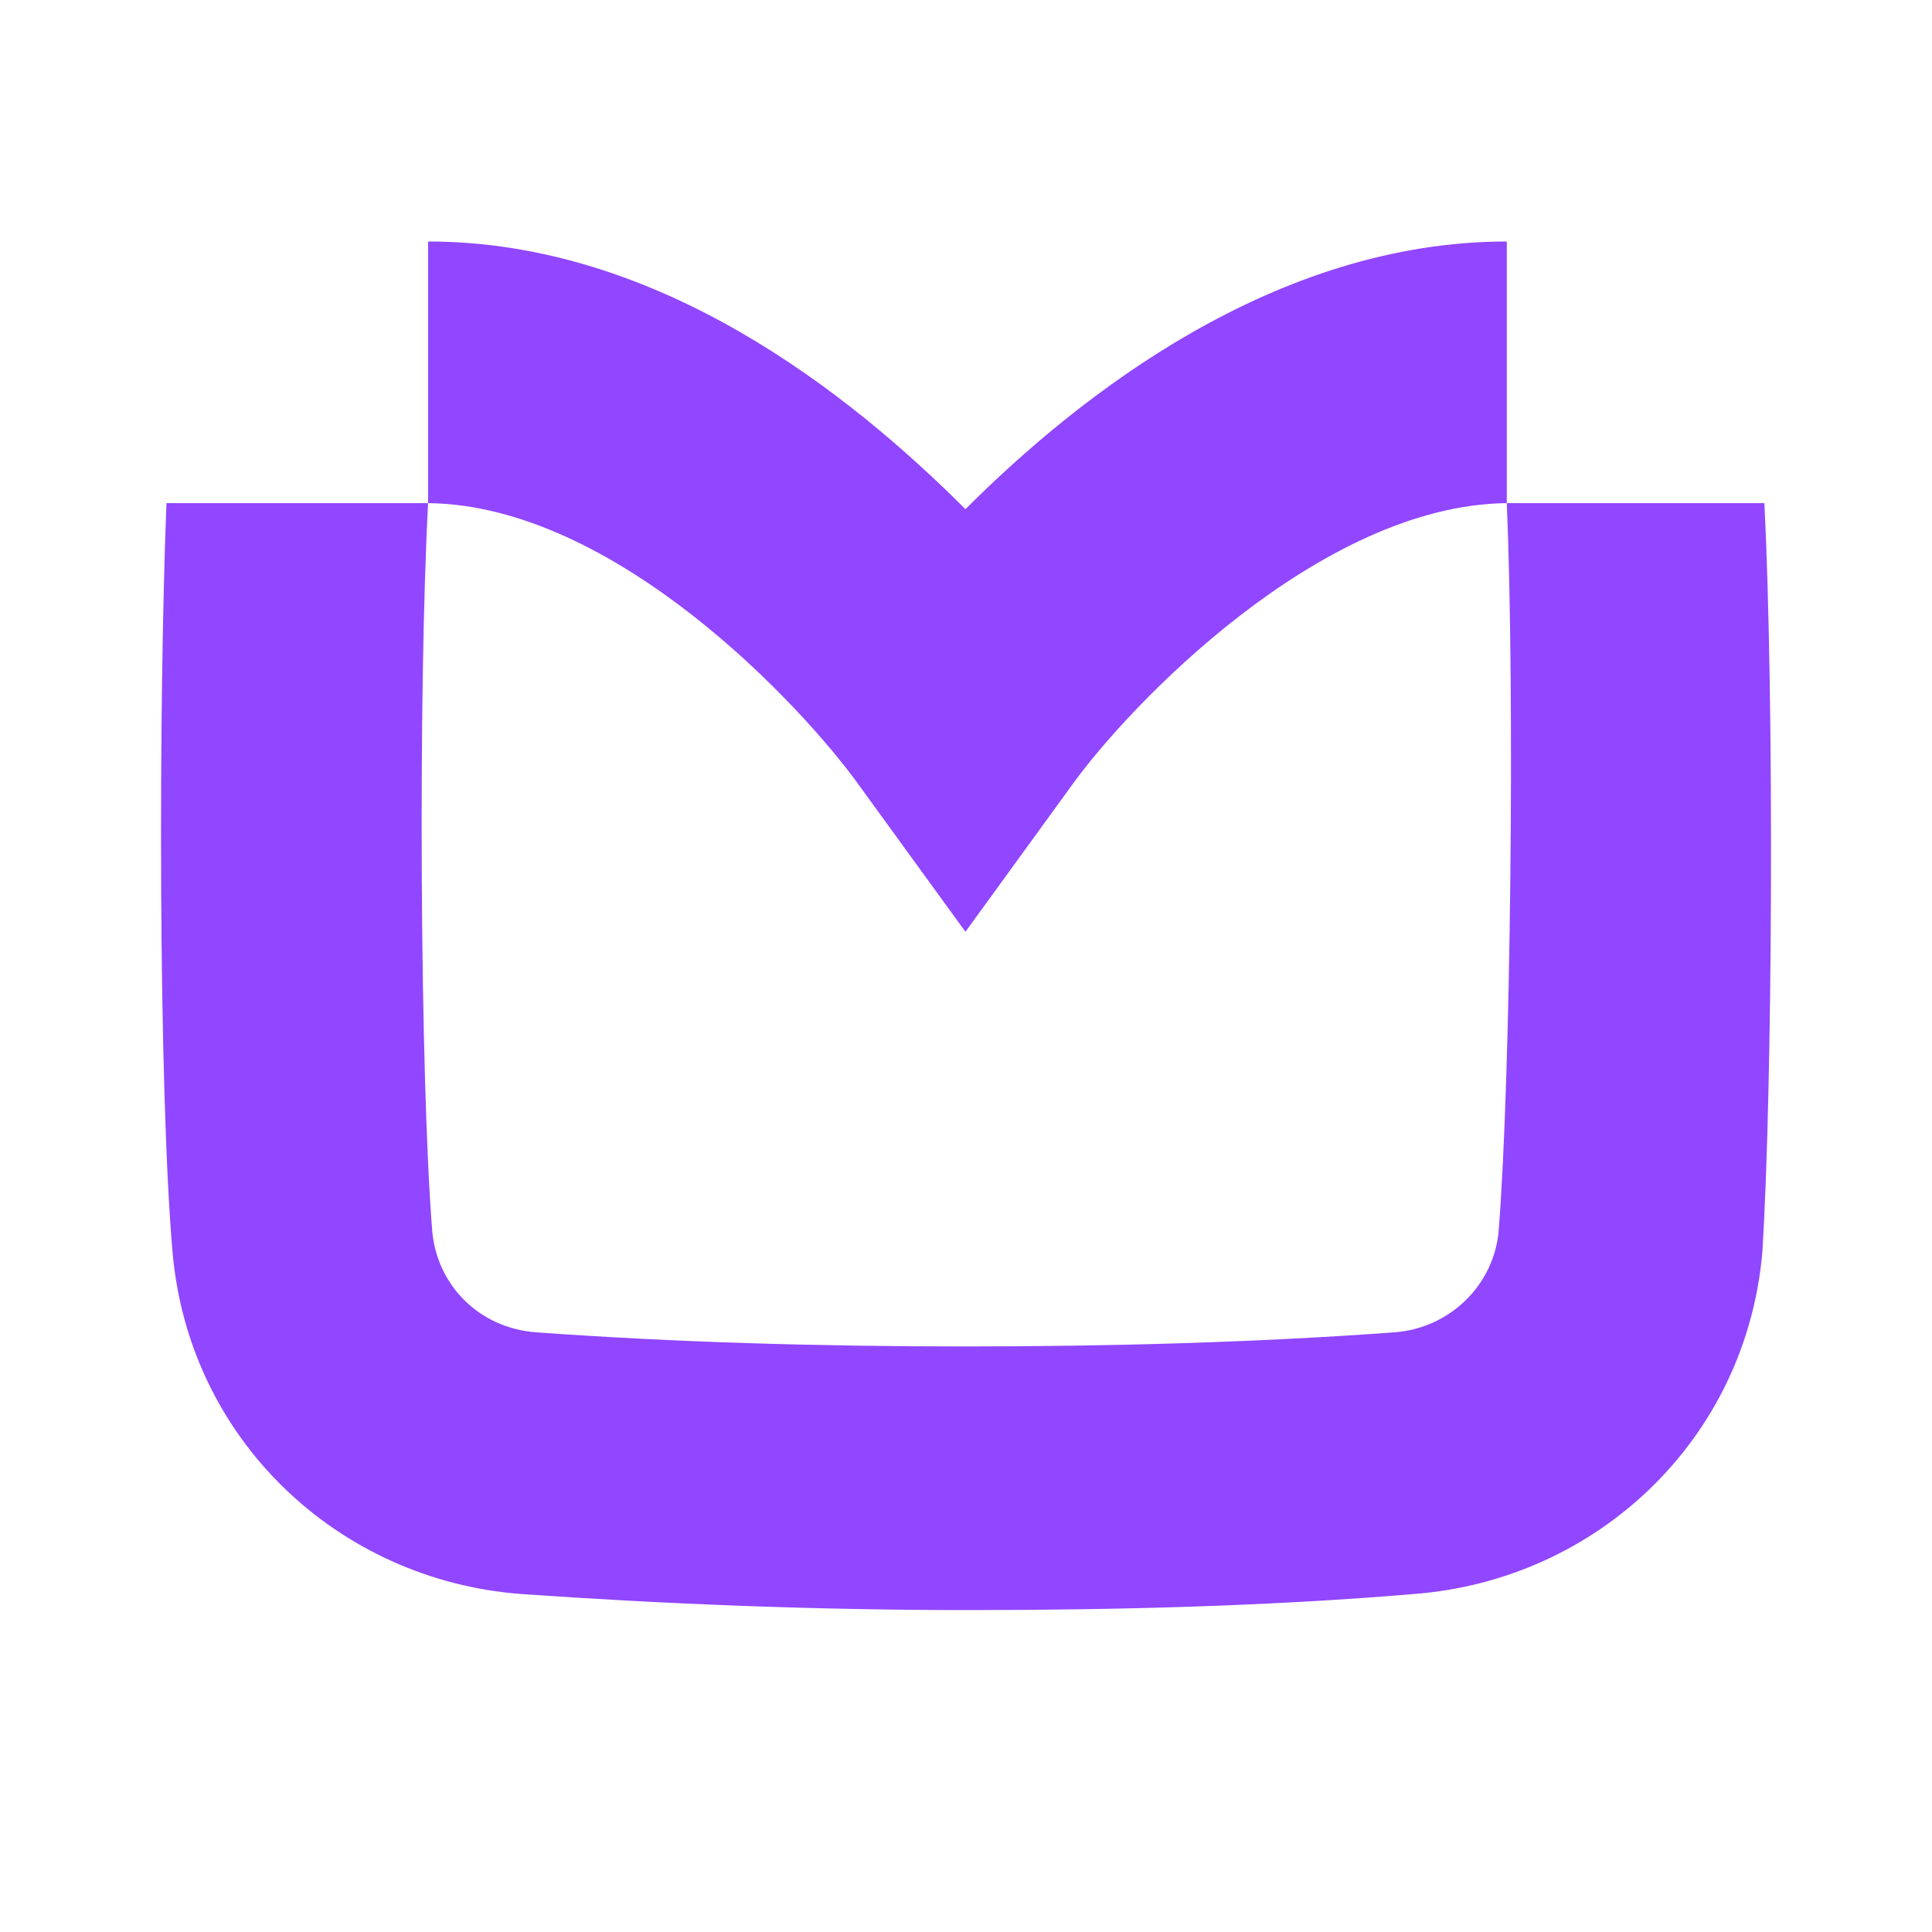 <svg width="24" height="24" viewBox="0 0 24 24" fill="none" xmlns="http://www.w3.org/2000/svg">
<path d="M21.918 6.25H18.718V3C15.843 3 13.418 4.9 11.993 6.325C10.568 4.9 8.193 3 5.318 3V6.25H2.068C1.968 8.775 1.968 13.525 2.143 15.55C2.343 17.876 4.193 19.626 6.468 19.801C8.243 19.926 10.143 20.001 12.018 20.001C13.893 20.001 15.793 19.951 17.568 19.801C19.843 19.626 21.693 17.876 21.893 15.55C22.018 13.525 22.043 8.775 21.918 6.25ZM18.618 15.275C18.568 15.951 18.018 16.501 17.318 16.551C15.618 16.676 13.793 16.726 11.993 16.726C10.193 16.726 8.393 16.676 6.668 16.551C5.943 16.501 5.418 15.951 5.368 15.275C5.218 13.376 5.193 8.6 5.318 6.25C7.643 6.275 9.968 8.775 10.668 9.75L11.993 11.575L13.318 9.75C14.018 8.775 16.393 6.275 18.718 6.25C18.818 8.6 18.768 13.376 18.618 15.275Z" fill="#9146FF"/>
</svg>
